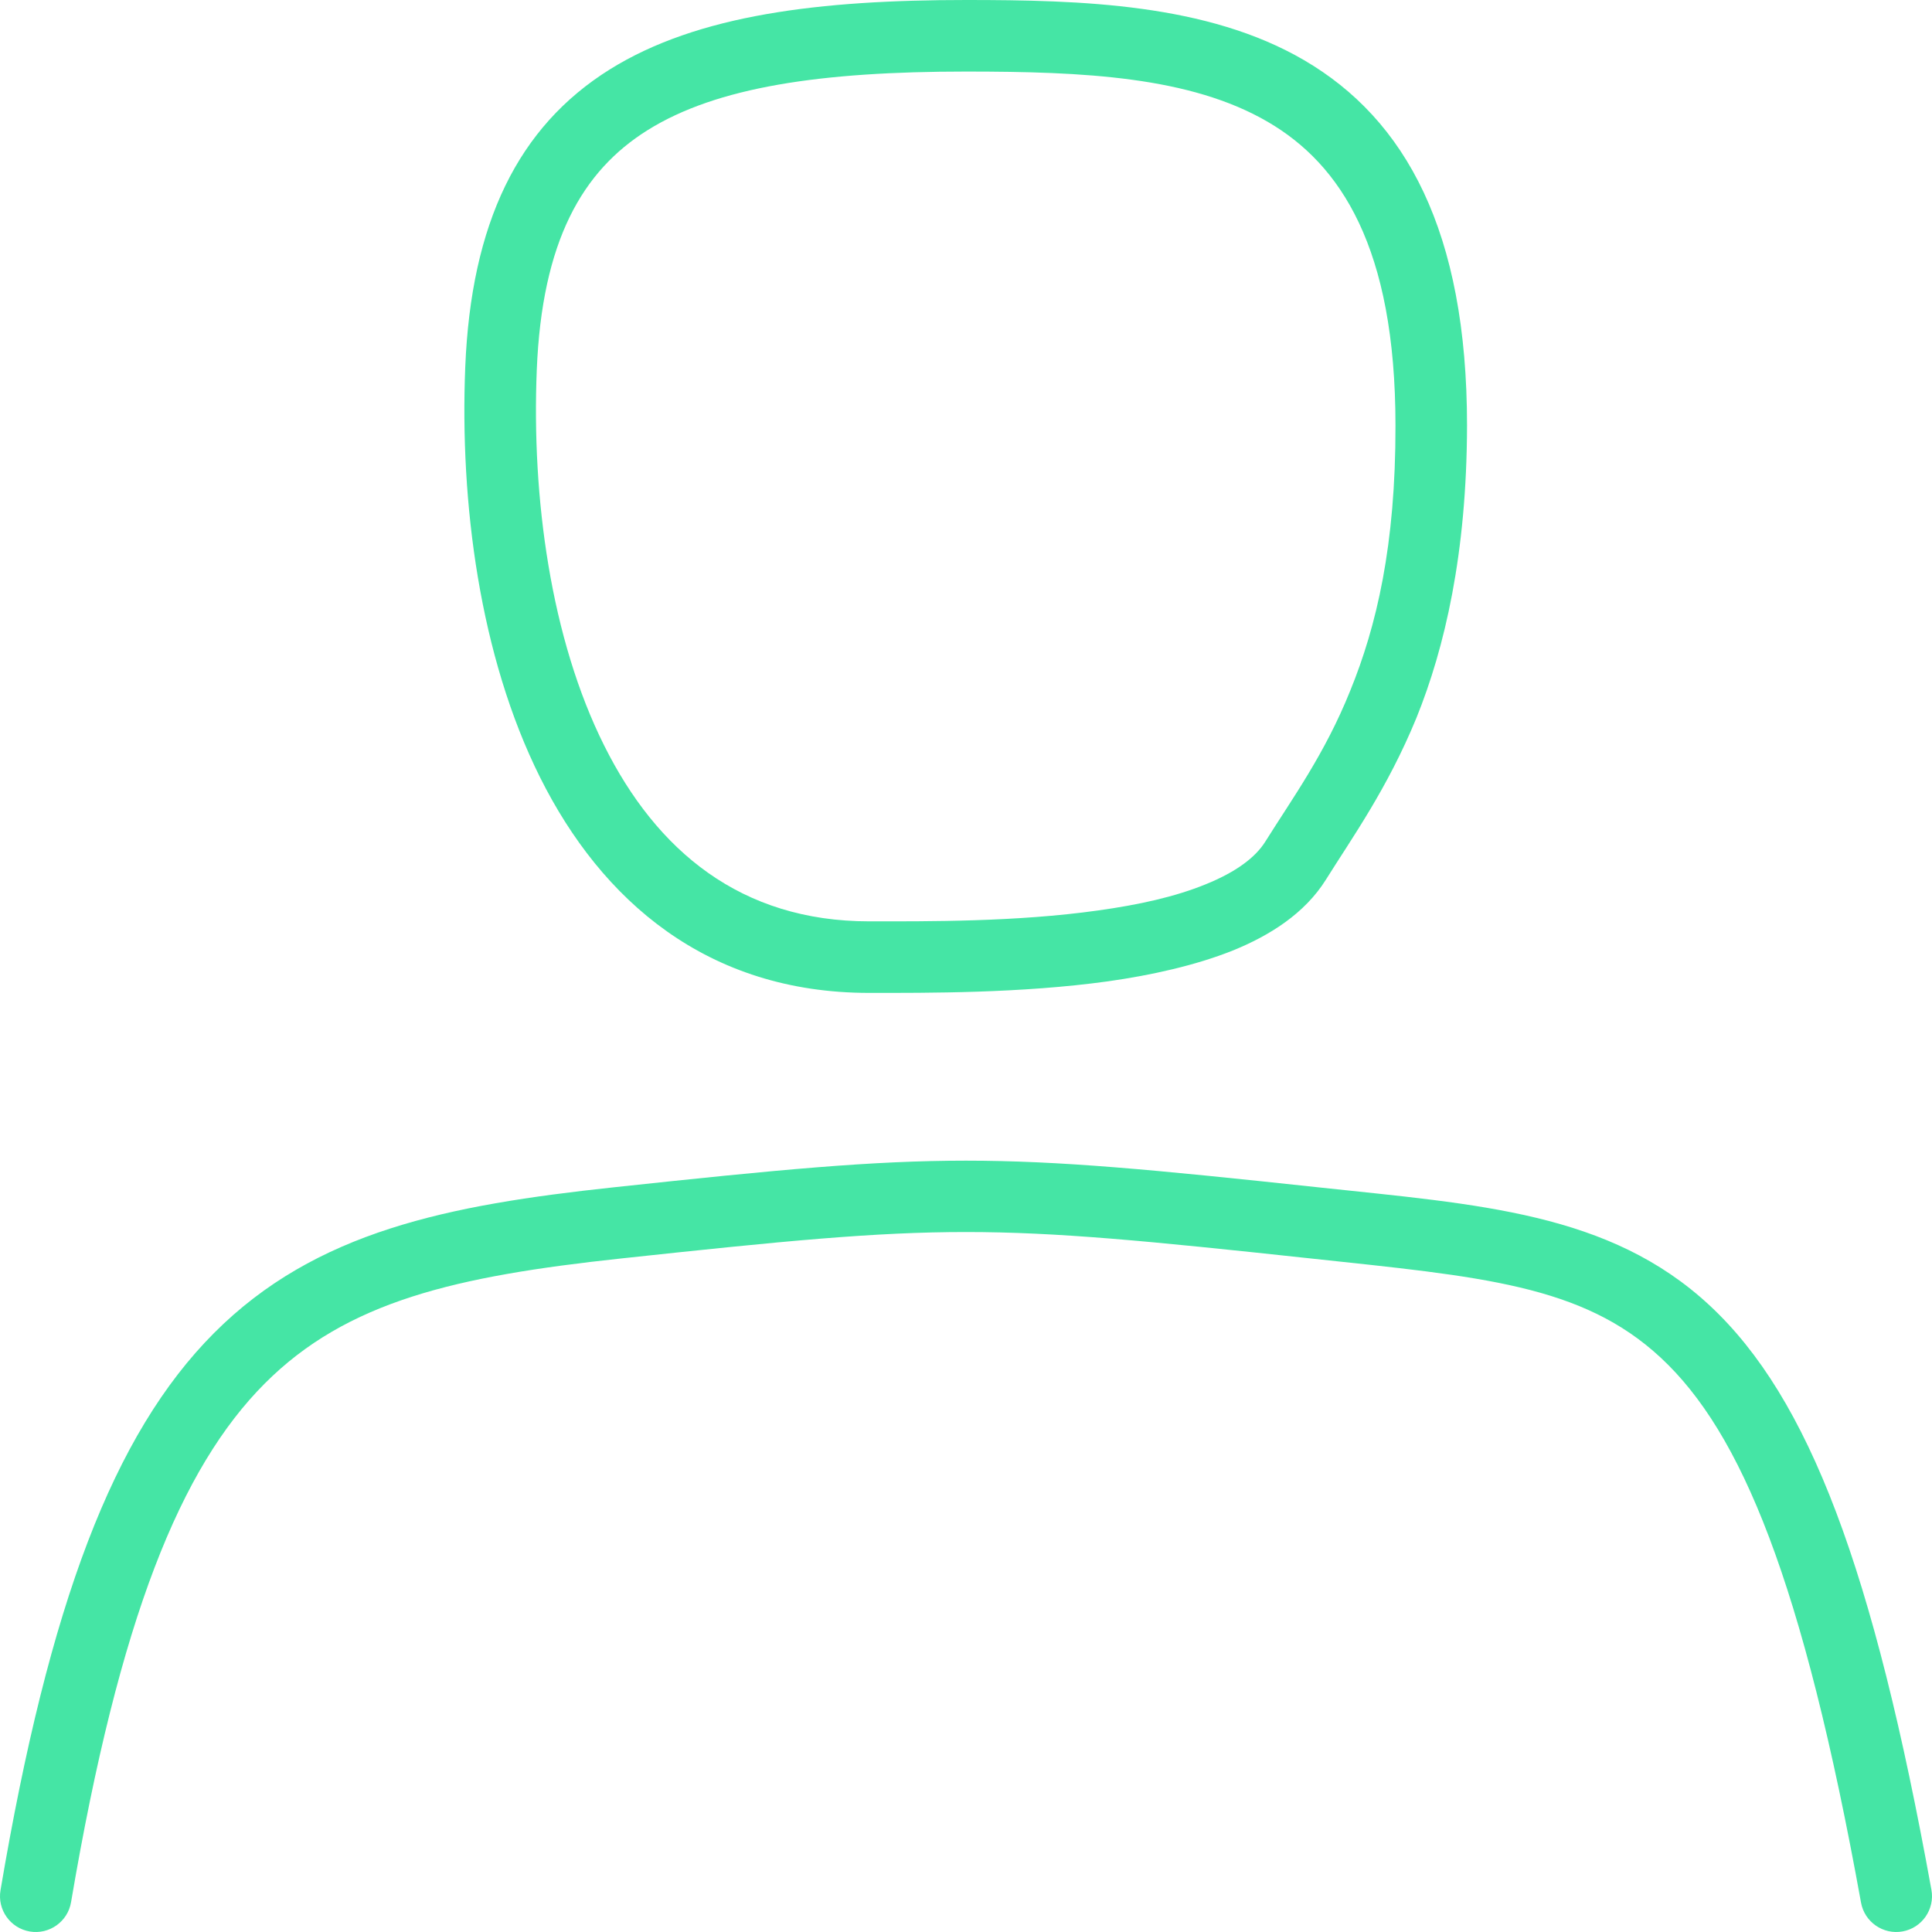 <svg width="54" height="54" viewBox="0 0 54 54" version="1.1" xmlns="http://www.w3.org/2000/svg" xmlns:xlink="http://www.w3.org/1999/xlink">
<title>ic_about-me</title>
<desc>Created using Figma</desc>
<g id="Canvas" transform="translate(-4138 -84)">
<g id="ic_about-me">
<g id="Vector">
<use xlink:href="#path0_stroke" transform="translate(4139 117.438)" fill="#45E5A5"/>
</g>
<g id="Vector">
<use xlink:href="#path1_stroke" transform="translate(4151.98 85)" fill="#45E5A5"/>
</g>
</g>
</g>
<defs>
<path id="path0_stroke" d="M -0.986 19.395C -1.078 19.939 -0.712 20.456 -0.167 20.548C 0.377 20.64 0.894 20.273 0.986 19.729L -0.986 19.395ZM 35.749 0.743L 35.856 -0.251L 35.749 0.743ZM 51.016 19.74C 51.114 20.283 51.635 20.644 52.178 20.546C 52.721 20.448 53.082 19.927 52.984 19.384L 51.016 19.74ZM 0.986 19.729C 2.336 11.762 4.059 7.581 6.396 5.235C 8.698 2.924 11.754 2.232 16.356 1.737L 16.142 -0.251C 11.537 0.244 7.822 0.97 4.979 3.824C 2.17 6.644 0.372 11.378 -0.986 19.395L 0.986 19.729ZM 16.356 1.737C 25.511 0.751 26.487 0.751 35.642 1.737L 35.856 -0.251C 26.594 -1.246 25.404 -1.246 16.142 -0.251L 16.356 1.737ZM 35.642 1.737C 40.379 2.247 43.22 2.461 45.427 4.518C 47.663 6.602 49.388 10.739 51.016 19.74L 52.984 19.384C 51.362 10.419 49.566 5.642 46.791 3.055C 43.987 0.442 40.328 0.23 35.856 -0.251L 35.642 1.737Z"/>
<path id="path1_stroke" d="M 0.024 9.299L 1.023 9.34L 0.024 9.299ZM 22.232 23.056L 21.384 22.526L 22.232 23.056ZM 10.316 24.752C 6.724 24.752 4.376 22.782 2.906 19.836C 1.412 16.844 0.878 12.915 1.023 9.34L -0.976 9.259C -1.129 13.036 -0.579 17.334 1.116 20.73C 2.835 24.172 5.782 26.752 10.316 26.752L 10.316 24.752ZM 1.023 9.34C 1.169 5.738 2.294 3.779 4.122 2.637C 6.058 1.428 8.975 1 13.024 1L 13.024 -1C 8.948 -1 5.519 -0.593 3.063 0.941C 0.5 2.542 -0.812 5.233 -0.976 9.259L 1.023 9.34ZM 13.024 1C 16.316 1 19.289 1.142 21.457 2.407C 23.488 3.592 25.024 5.912 25.024 10.895L 27.024 10.895C 27.024 5.467 25.31 2.339 22.465 0.679C 19.758 -0.9 16.232 -1 13.024 -1L 13.024 1ZM 25.024 10.895C 25.03 14.246 24.494 16.505 23.758 18.309C 23.047 20.077 22.145 21.31 21.384 22.526L 23.08 23.586C 23.803 22.428 24.796 21.047 25.611 19.062C 26.399 17.112 27.017 14.477 27.024 10.895L 25.024 10.895ZM 21.384 22.526C 21.111 22.962 20.574 23.37 19.725 23.714C 18.859 24.068 17.847 24.29 16.708 24.448C 14.422 24.77 11.944 24.752 10.316 24.752L 10.316 26.752C 11.937 26.752 14.555 26.766 16.984 26.429C 18.202 26.258 19.453 25.978 20.475 25.568C 21.513 25.148 22.491 24.529 23.08 23.586L 21.384 22.526Z"/>
</defs>
</svg>
